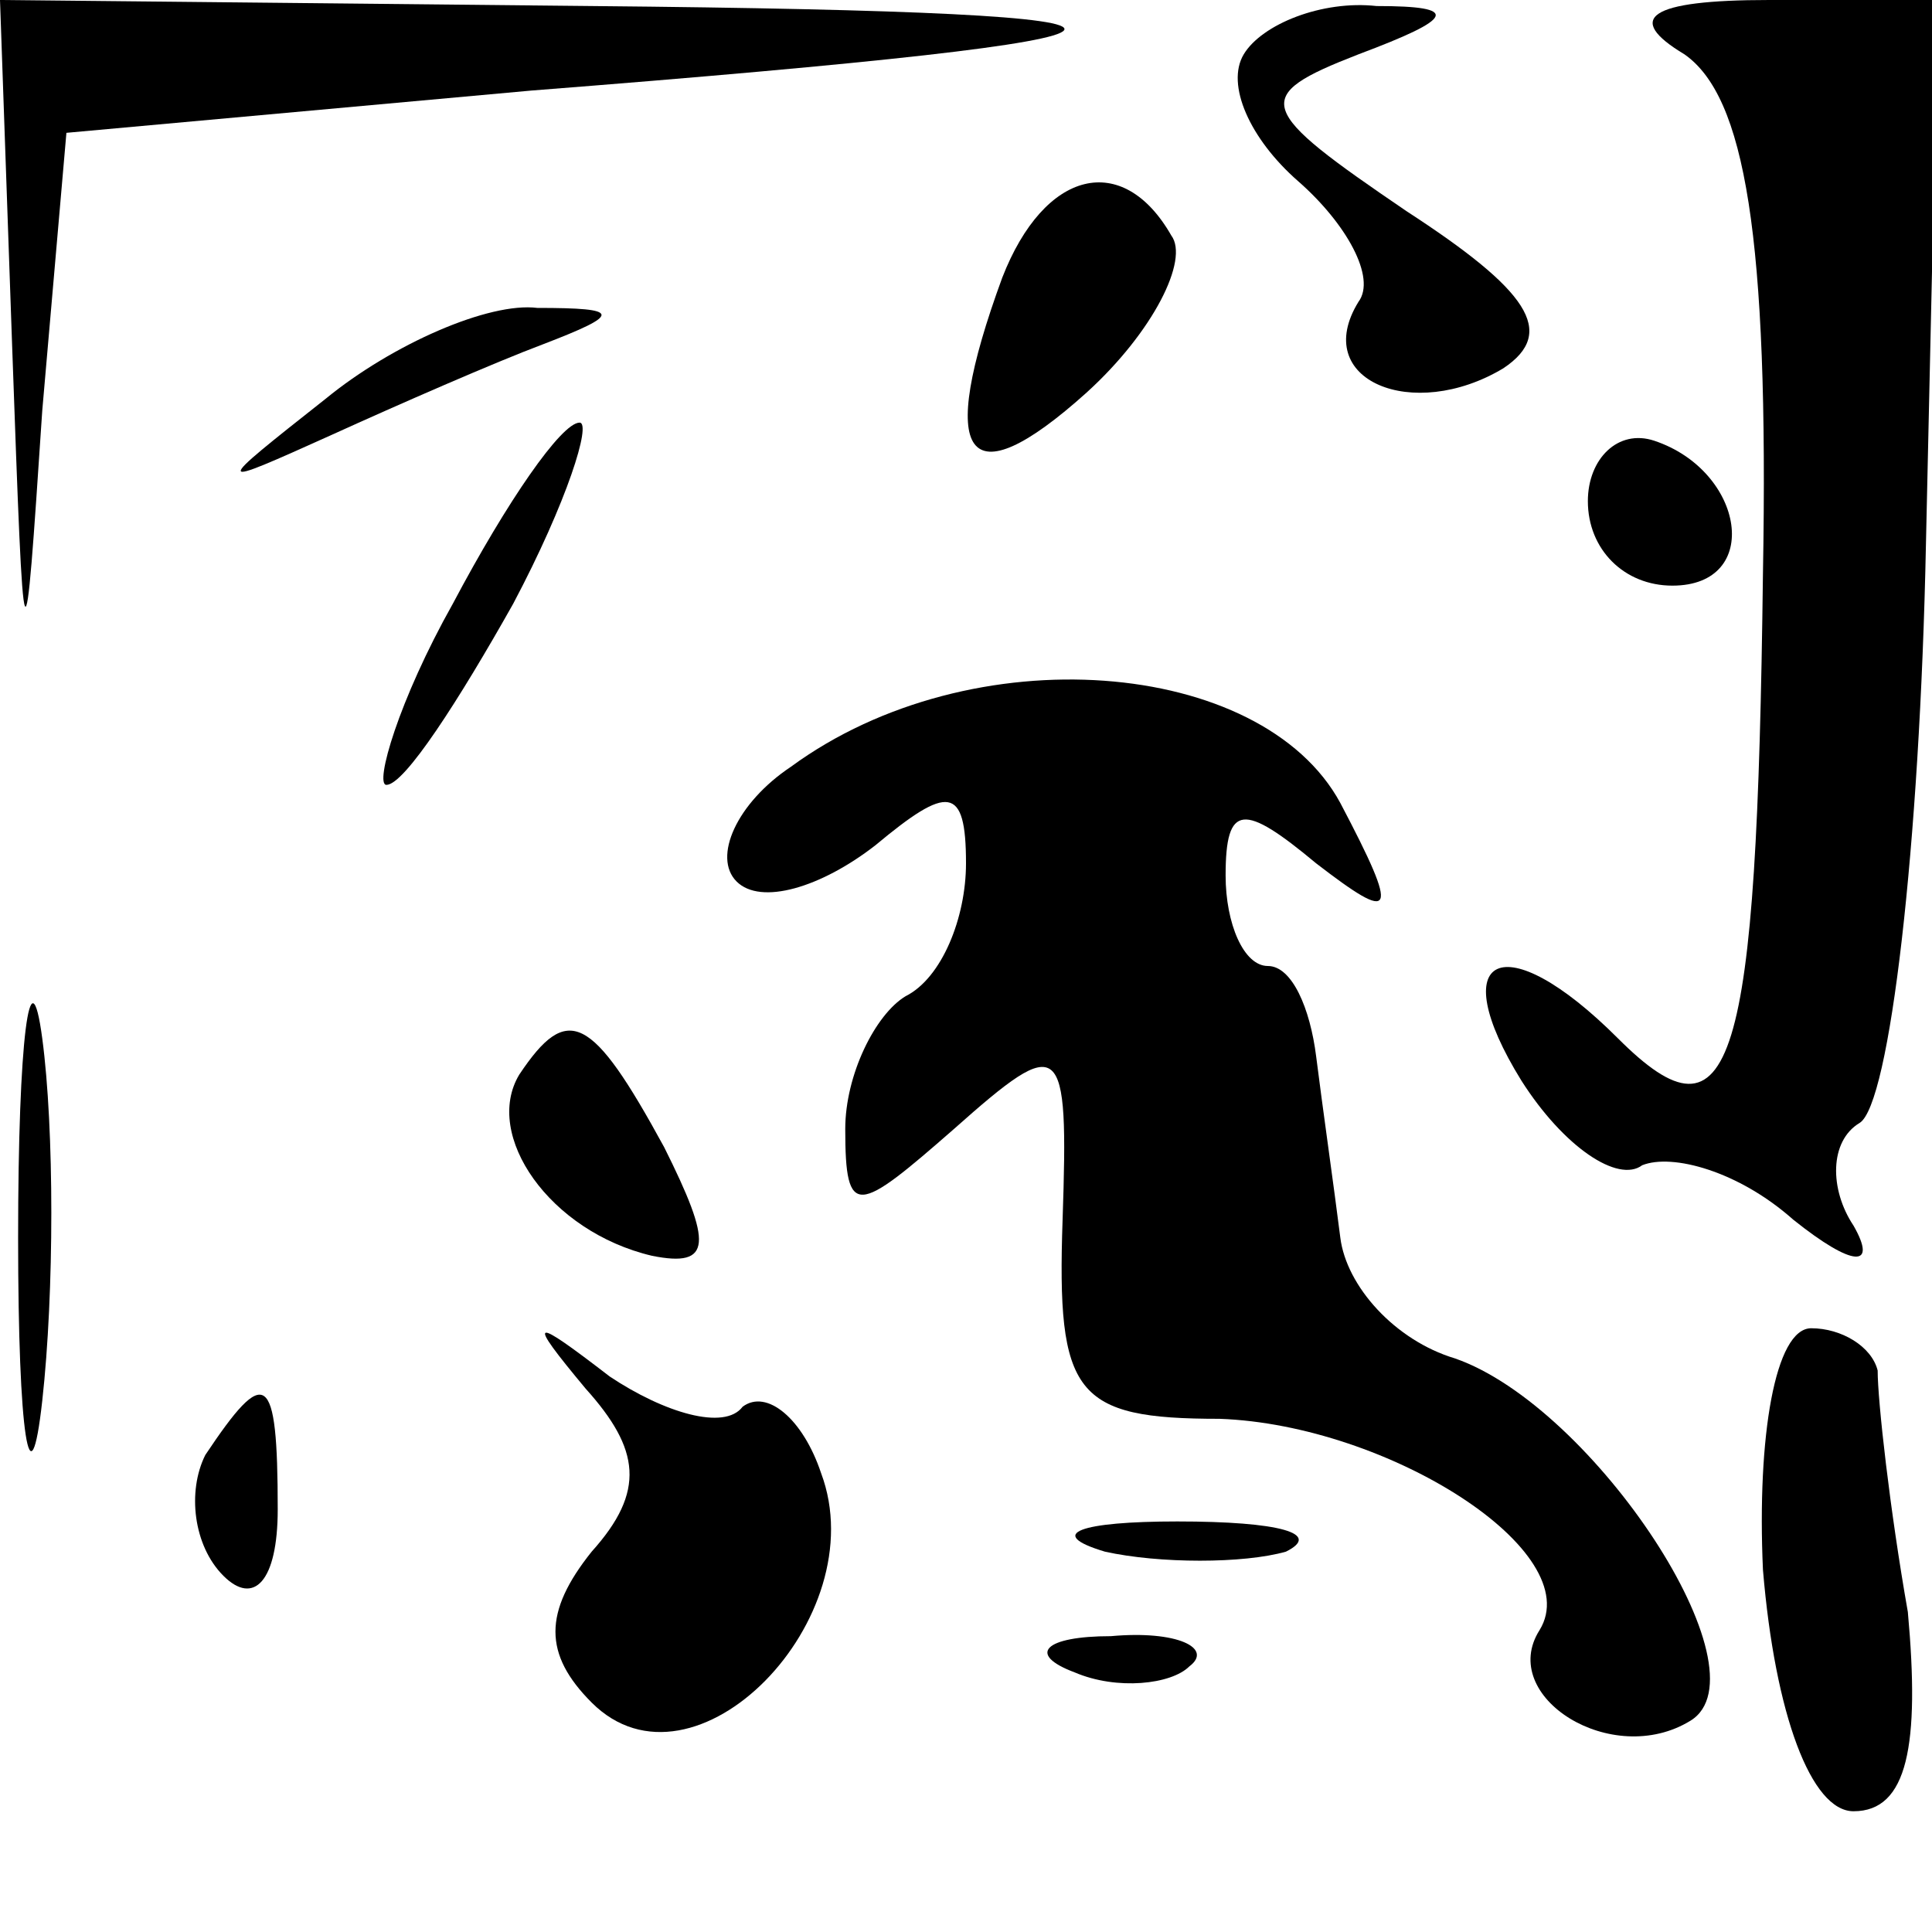 <?xml version="1.0" standalone="no"?>
<!DOCTYPE svg PUBLIC "-//W3C//DTD SVG 20010904//EN"
 "http://www.w3.org/TR/2001/REC-SVG-20010904/DTD/svg10.dtd">
<svg version="1.0" xmlns="http://www.w3.org/2000/svg"
 width="32pt" height="32pt" viewBox="0 0 32 32"
 preserveAspectRatio="xMidYMid meet">
<g transform="translate(0,32) scale(0.1,-0.1)"
fill="#000000" stroke="none">
<path fill="#000000" stroke="none" d="M2 263 c2 -56 2 -56 5 -11 l4 46 77 7
c115 9 117 13 10 14 l-98 1 2 -57z"/>
<path fill="#000000" stroke="none" d="M206 311 c-3 -5 1 -14 9 -21 8 -7 13
-16 10 -20 -8 -13 9 -20 24 -11 9 6 4 13 -16 26 -25 17 -26 19 -8 26 16 6 17
8 3 8 -9 1 -19 -3 -22 -8z"/>
<path fill="#000000" stroke="none" d="M279 311 c10 -7 14 -30 13 -86 -1 -82
-5 -96 -24 -77 -19 19 -29 14 -16 -7 7 -11 16 -17 20 -14 5 2 16 -1 25 -9 10
-8 14 -8 10 -1 -4 6 -4 14 1 17 5 3 10 46 11 96 l2 90 -28 0 c-20 0 -24 -3
-14 -9z"/>
<path fill="#000000" stroke="none" d="M166 274 c-11 -30 -6 -37 14 -19 11 10
17 22 14 26 -8 14 -21 11 -28 -7z"/>
<path fill="#000000" stroke="none" d="M54 254 c-19 -15 -19 -15 1 -6 11 5 27
12 35 15 13 5 13 6 -1 6 -8 1 -24 -6 -35 -15z"/>
<path fill="#000000" stroke="none" d="M75 220 c-9 -16 -13 -30 -11 -30 3 0
12 14 21 30 9 17 13 30 11 30 -3 0 -12 -13 -21 -30z"/>
<path fill="#000000" stroke="none" d="M263 237 c0 -8 6 -14 14 -14 15 0 12
19 -3 24 -6 2 -11 -3 -11 -10z"/>
<path fill="#000000" stroke="none" d="M131 193 c-9 -6 -13 -15 -9 -19 4 -4
14 -1 23 6 12 10 15 10 15 -3 0 -9 -4 -19 -10 -22 -5 -3 -10 -13 -10 -22 0
-15 2 -14 18 0 18 16 19 15 18 -15 -1 -29 2 -33 26 -33 28 -1 61 -22 53 -35
-7 -11 12 -23 25 -15 13 8 -16 52 -39 60 -10 3 -18 12 -19 20 -1 8 -3 22 -4
30 -1 8 -4 15 -8 15 -4 0 -7 7 -7 15 0 12 3 12 15 2 13 -10 14 -9 4 10 -13 24
-61 28 -91 6z"/>
<path fill="#000000" stroke="none" d="M3 115 c0 -33 2 -45 4 -27 2 18 2 45 0
60 -2 15 -4 0 -4 -33z"/>
<path fill="#000000" stroke="none" d="M86 142 c-6 -10 5 -26 22 -30 10 -2 10
2 2 18 -12 22 -16 24 -24 12z"/>
<path fill="#000000" stroke="none" d="M97 90 c9 -10 10 -17 1 -27 -8 -10 -8
-17 0 -25 17 -17 47 14 38 38 -3 9 -9 14 -13 11 -3 -4 -13 -1 -22 5 -13 10
-14 10 -4 -2z"/>
<path fill="#000000" stroke="none" d="M292 60 c2 -24 8 -40 15 -40 9 0 11 11
9 33 -3 17 -5 35 -5 40 -1 4 -6 7 -11 7 -6 0 -9 -18 -8 -40z"/>
<path fill="#000000" stroke="none" d="M34 79 c-3 -6 -2 -15 3 -20 5 -5 9 -1
9 11 0 23 -2 24 -12 9z"/>
<path fill="#000000" stroke="none" d="M183 63 c9 -2 23 -2 30 0 6 3 -1 5 -18
5 -16 0 -22 -2 -12 -5z"/>
<path fill="#000000" stroke="none" d="M178 43 c7 -3 16 -2 19 1 4 3 -2 6 -13
5 -11 0 -14 -3 -6 -6z"/>
</g>
</svg>
